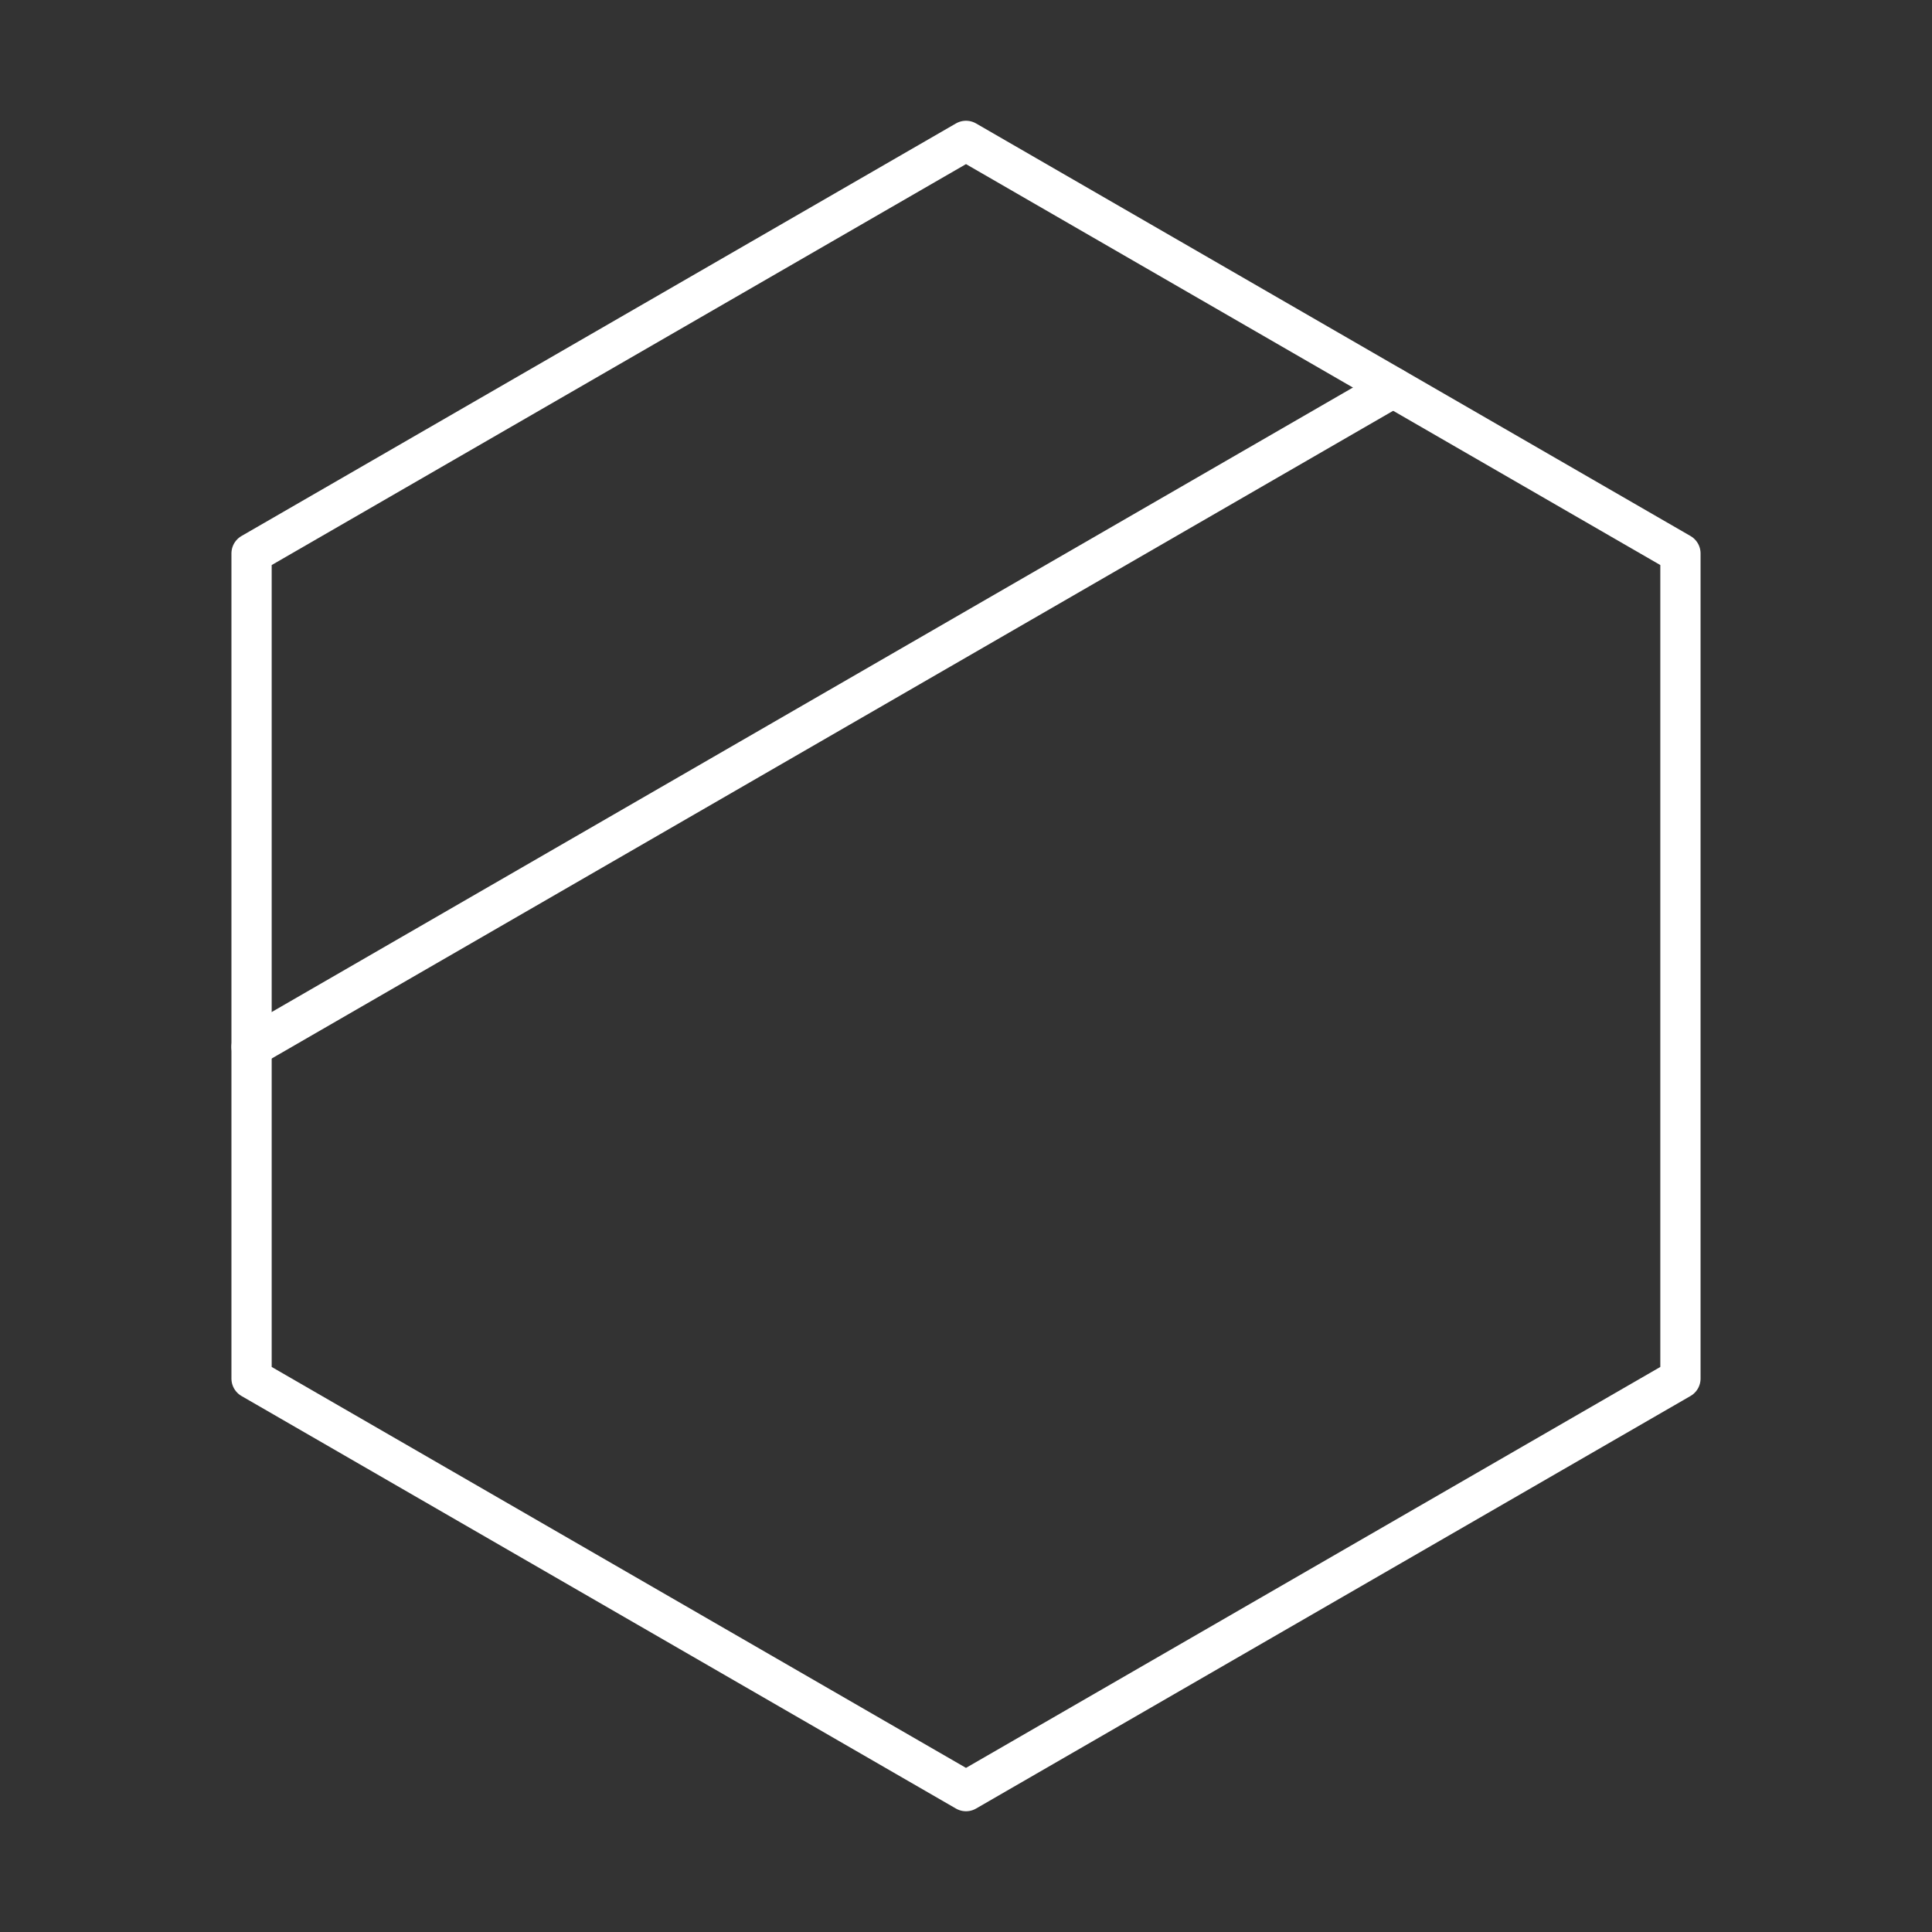 <svg viewBox="0 0 48 48" xmlns="http://www.w3.org/2000/svg">
 <rect x="0" y="0" width="48" height="48" fill="#333333" stroke="none"/>
 <defs>
  <style>.a{fill:none;stroke:#fff;stroke-linecap:round;stroke-linejoin:round;}</style>
 </defs>
 <polygon class="a" points="41.75 34.25 41.75 13.75 24 3.5 6.25 13.75 6.25 34.25 24 44.5"/>
 <line class="a" x1="6.25" x2="34.61" y1="26.01" y2="9.63"/>
</svg>
